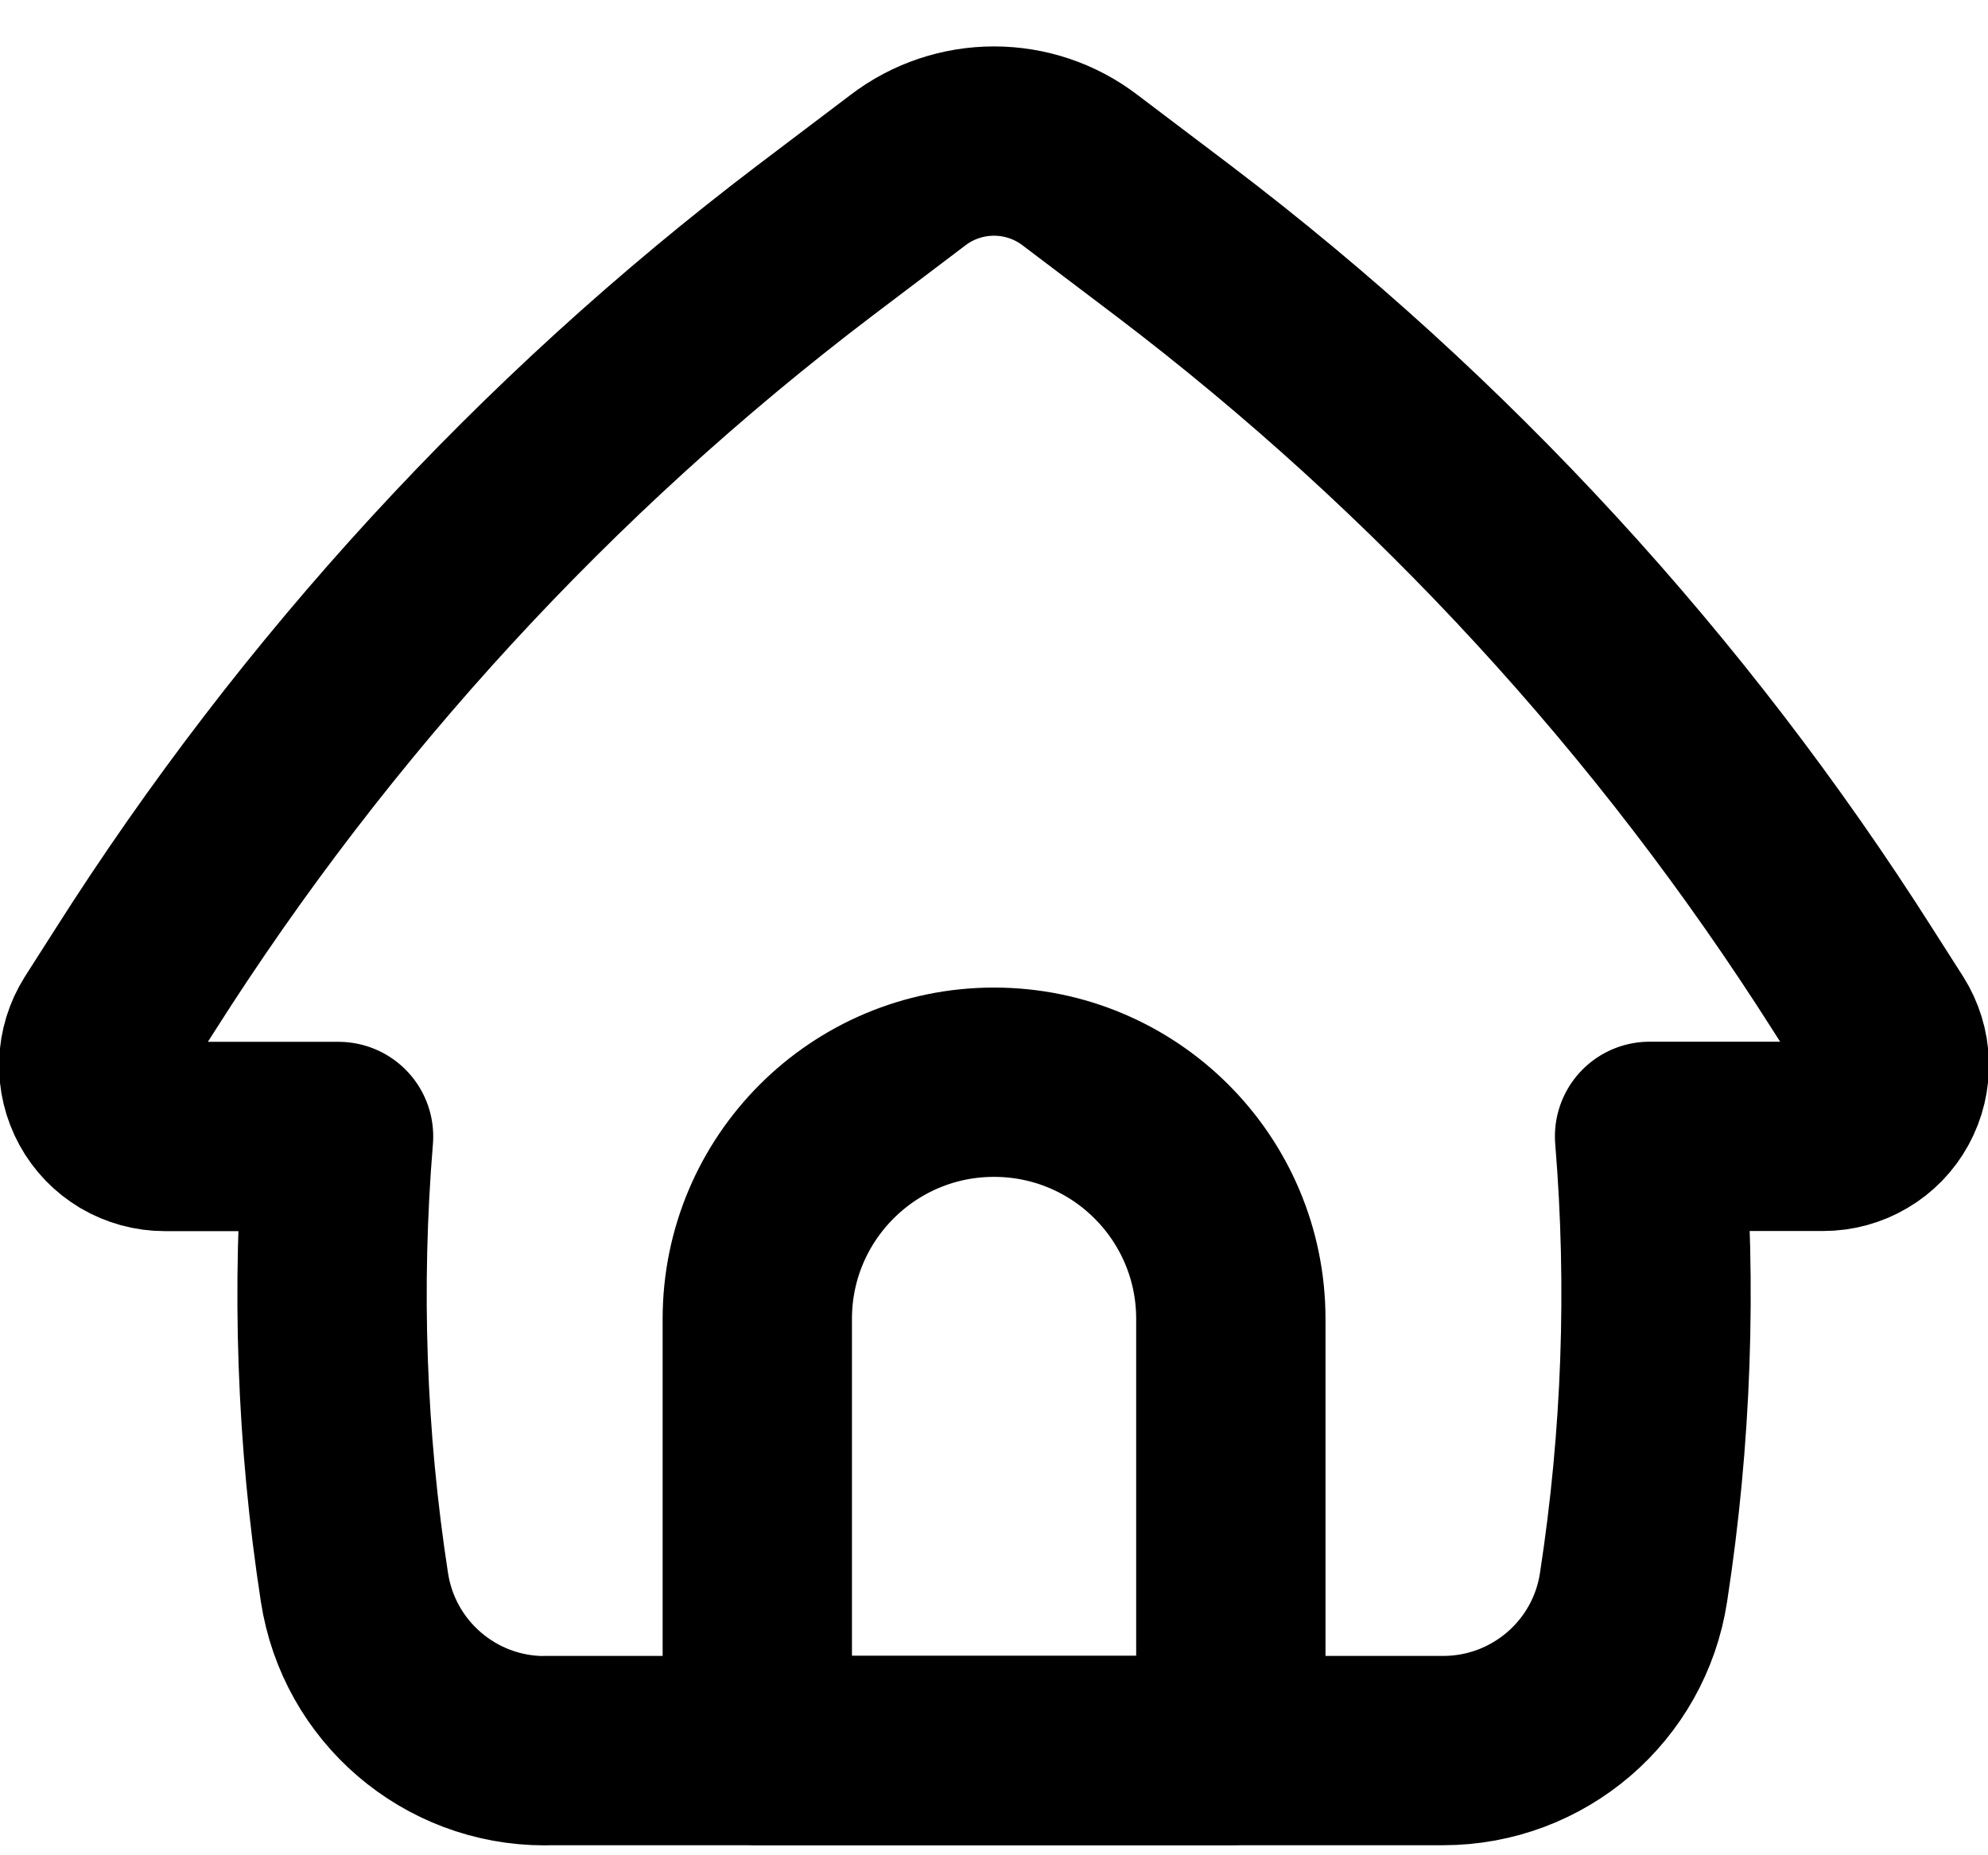 <svg width="30" height="28" viewBox="0 0 30 28" fill="none" xmlns="http://www.w3.org/2000/svg">
<path d="M8.222 26.42H21.778C23.213 26.42 24.435 25.374 24.651 23.956C24.998 21.703 25.08 19.419 24.893 17.15H27.514C27.706 17.15 27.895 17.098 28.06 17C28.225 16.903 28.361 16.763 28.453 16.594C28.545 16.426 28.591 16.236 28.585 16.044C28.579 15.853 28.521 15.666 28.419 15.504L27.964 14.791C25.236 10.493 21.764 6.716 17.711 3.637L16.296 2.566C15.924 2.282 15.468 2.129 15 2.129C14.532 2.129 14.076 2.282 13.704 2.566L12.289 3.637C8.236 6.717 4.764 10.495 2.036 14.793L1.581 15.506C1.479 15.668 1.421 15.855 1.415 16.047C1.409 16.238 1.455 16.428 1.547 16.596C1.639 16.765 1.775 16.905 1.94 17.003C2.105 17.1 2.294 17.152 2.486 17.152H5.109C4.922 19.422 5.002 21.706 5.349 23.958C5.567 25.376 6.786 26.422 8.22 26.422L8.222 26.42Z" stroke="currentColor" stroke-width="2.857" stroke-linecap="round" stroke-linejoin="round"/>
<path d="M15 16.333C16.974 16.333 18.574 17.932 18.574 19.905V26.419H11.428V19.905C11.428 17.934 13.026 16.333 15 16.333Z" stroke="currentColor" stroke-width="2.857" stroke-linecap="round" stroke-linejoin="round"/>
</svg>
